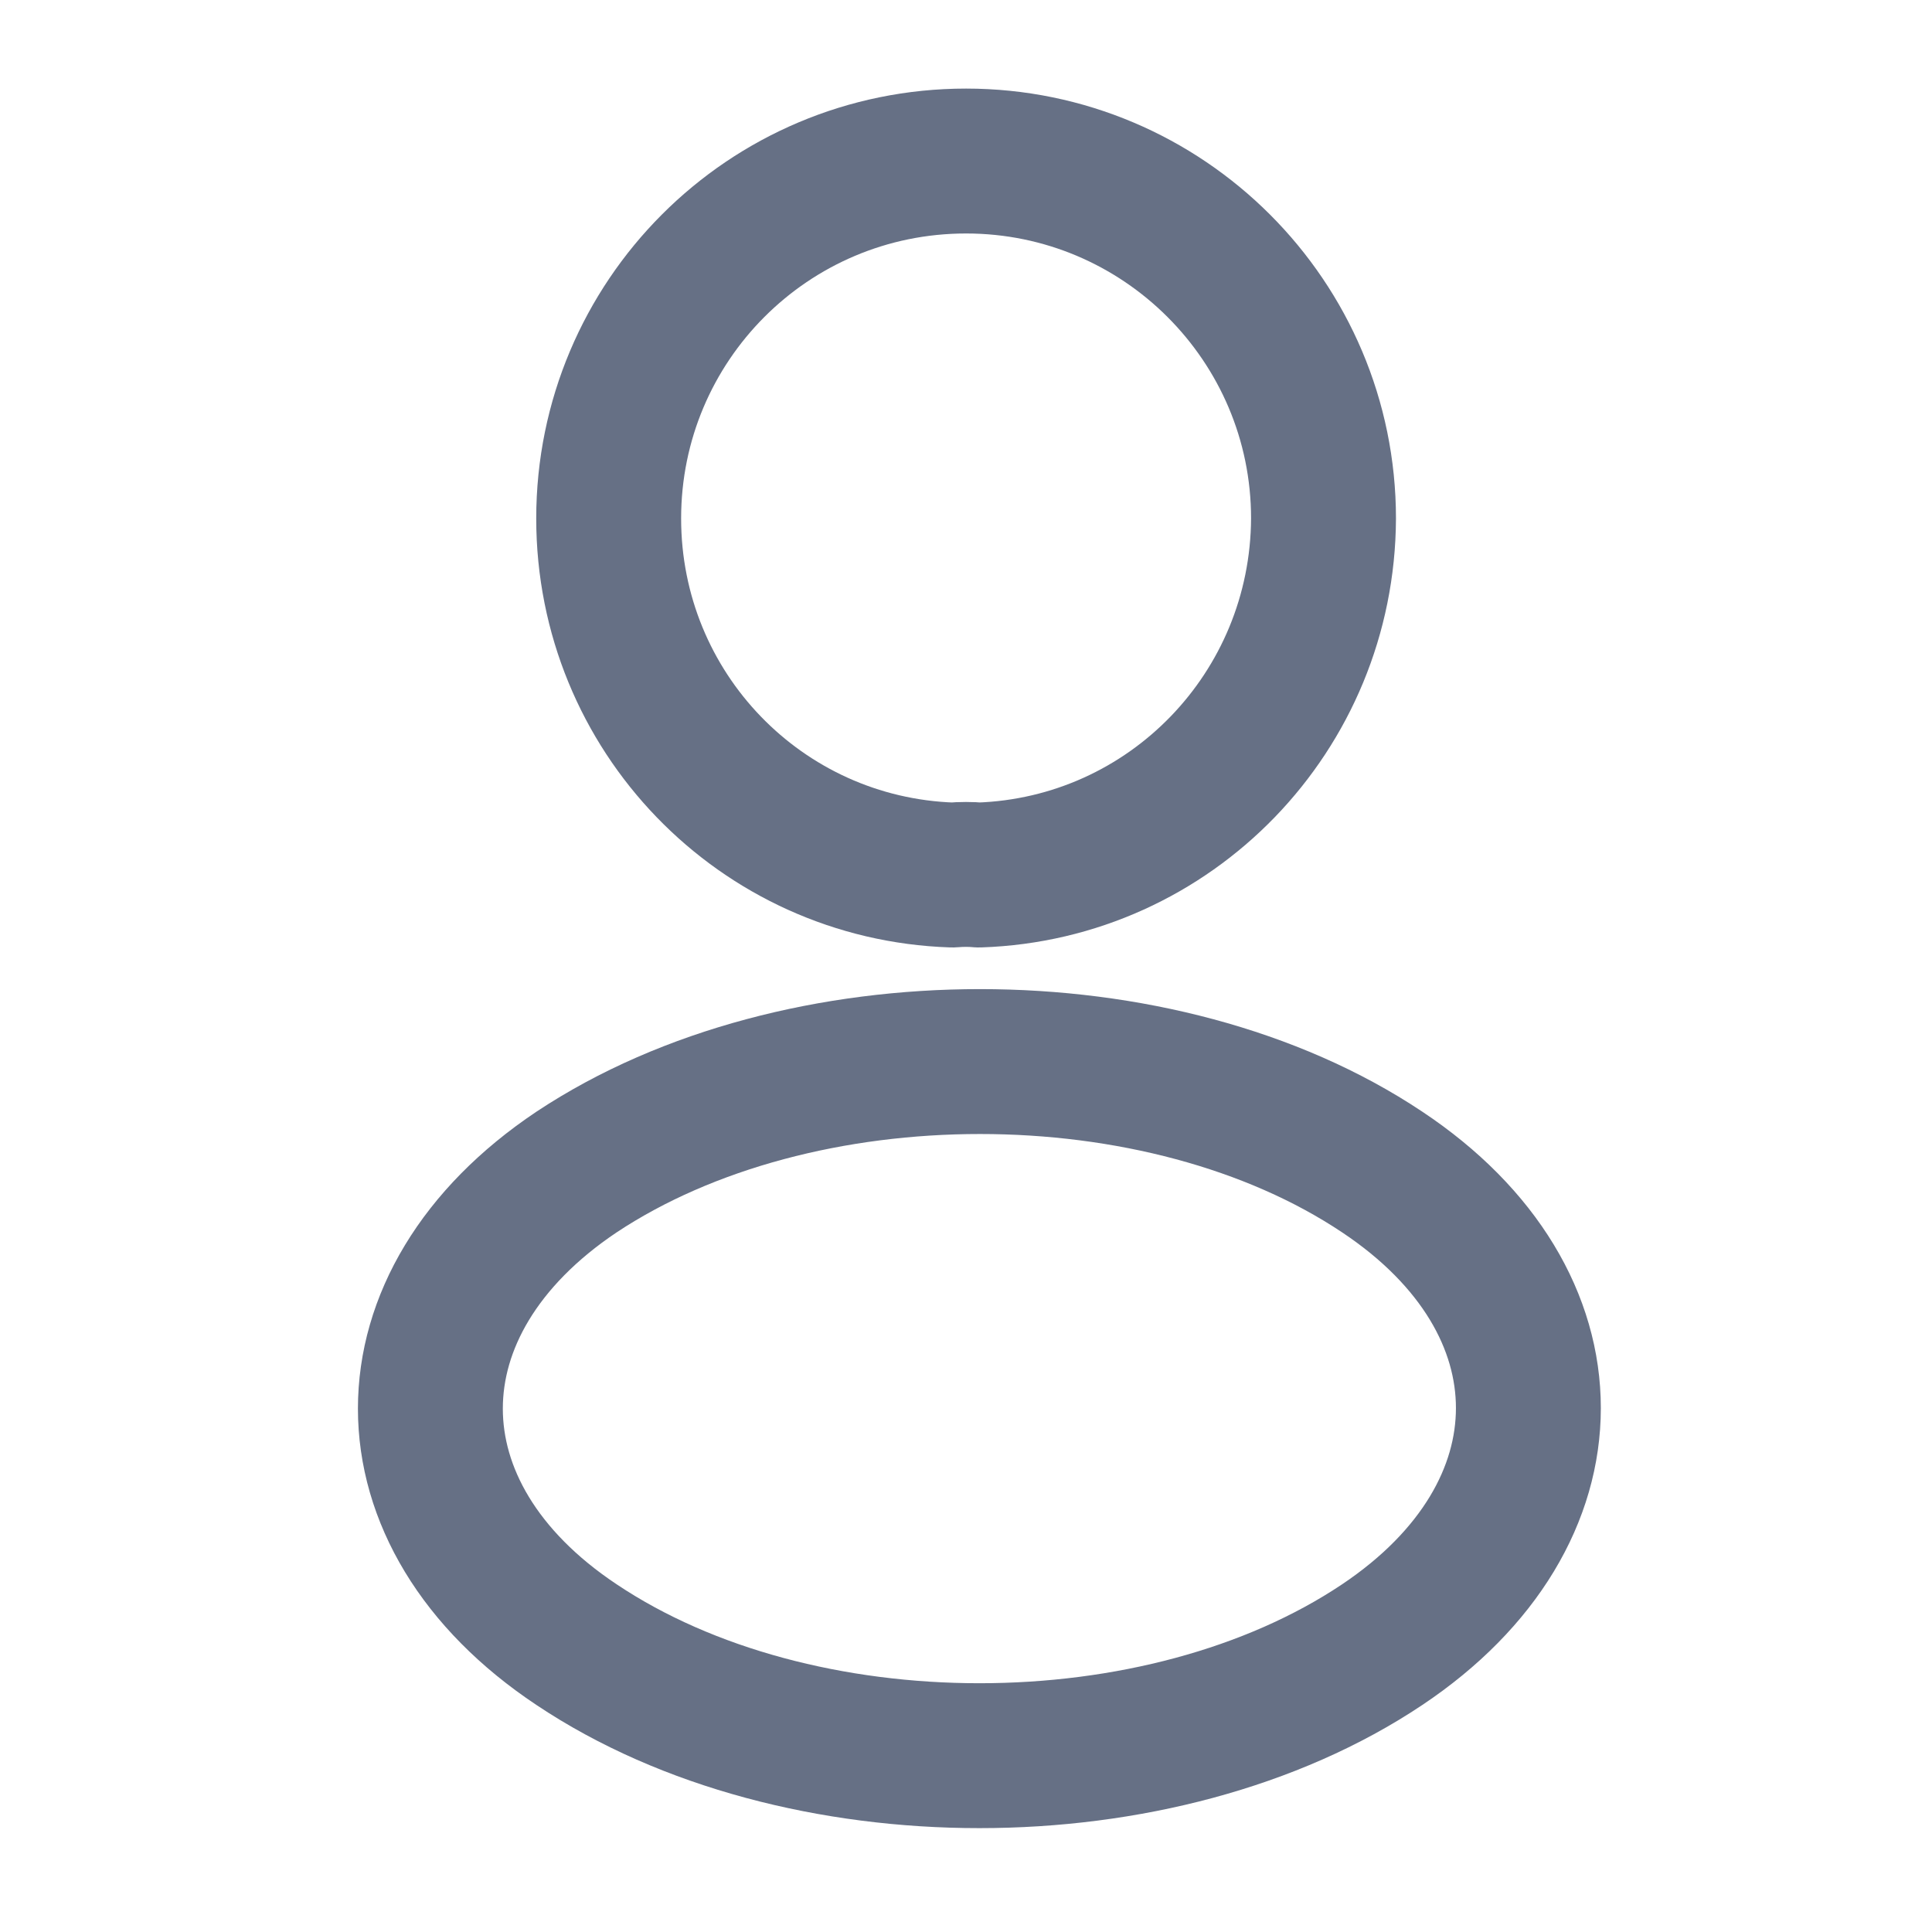 <svg width="20" height="20" viewBox="0 0 20 20" fill="none" xmlns="http://www.w3.org/2000/svg">
<path d="M10.134 9.058C10.051 9.05 9.951 9.05 9.859 9.058C7.876 8.992 6.301 7.367 6.301 5.367C6.301 3.325 7.951 1.667 10.001 1.667C12.042 1.667 13.701 3.325 13.701 5.367C13.692 7.367 12.117 8.992 10.134 9.058Z" stroke="#667085" stroke-width="1.5" stroke-linecap="round" stroke-linejoin="round"/>
<path d="M5.968 12.133C3.951 13.483 3.951 15.683 5.968 17.025C8.259 18.558 12.018 18.558 14.309 17.025C16.326 15.675 16.326 13.475 14.309 12.133C12.026 10.608 8.268 10.608 5.968 12.133Z" stroke="#667085" stroke-width="1.5" stroke-linecap="round" stroke-linejoin="round"/>
</svg>

